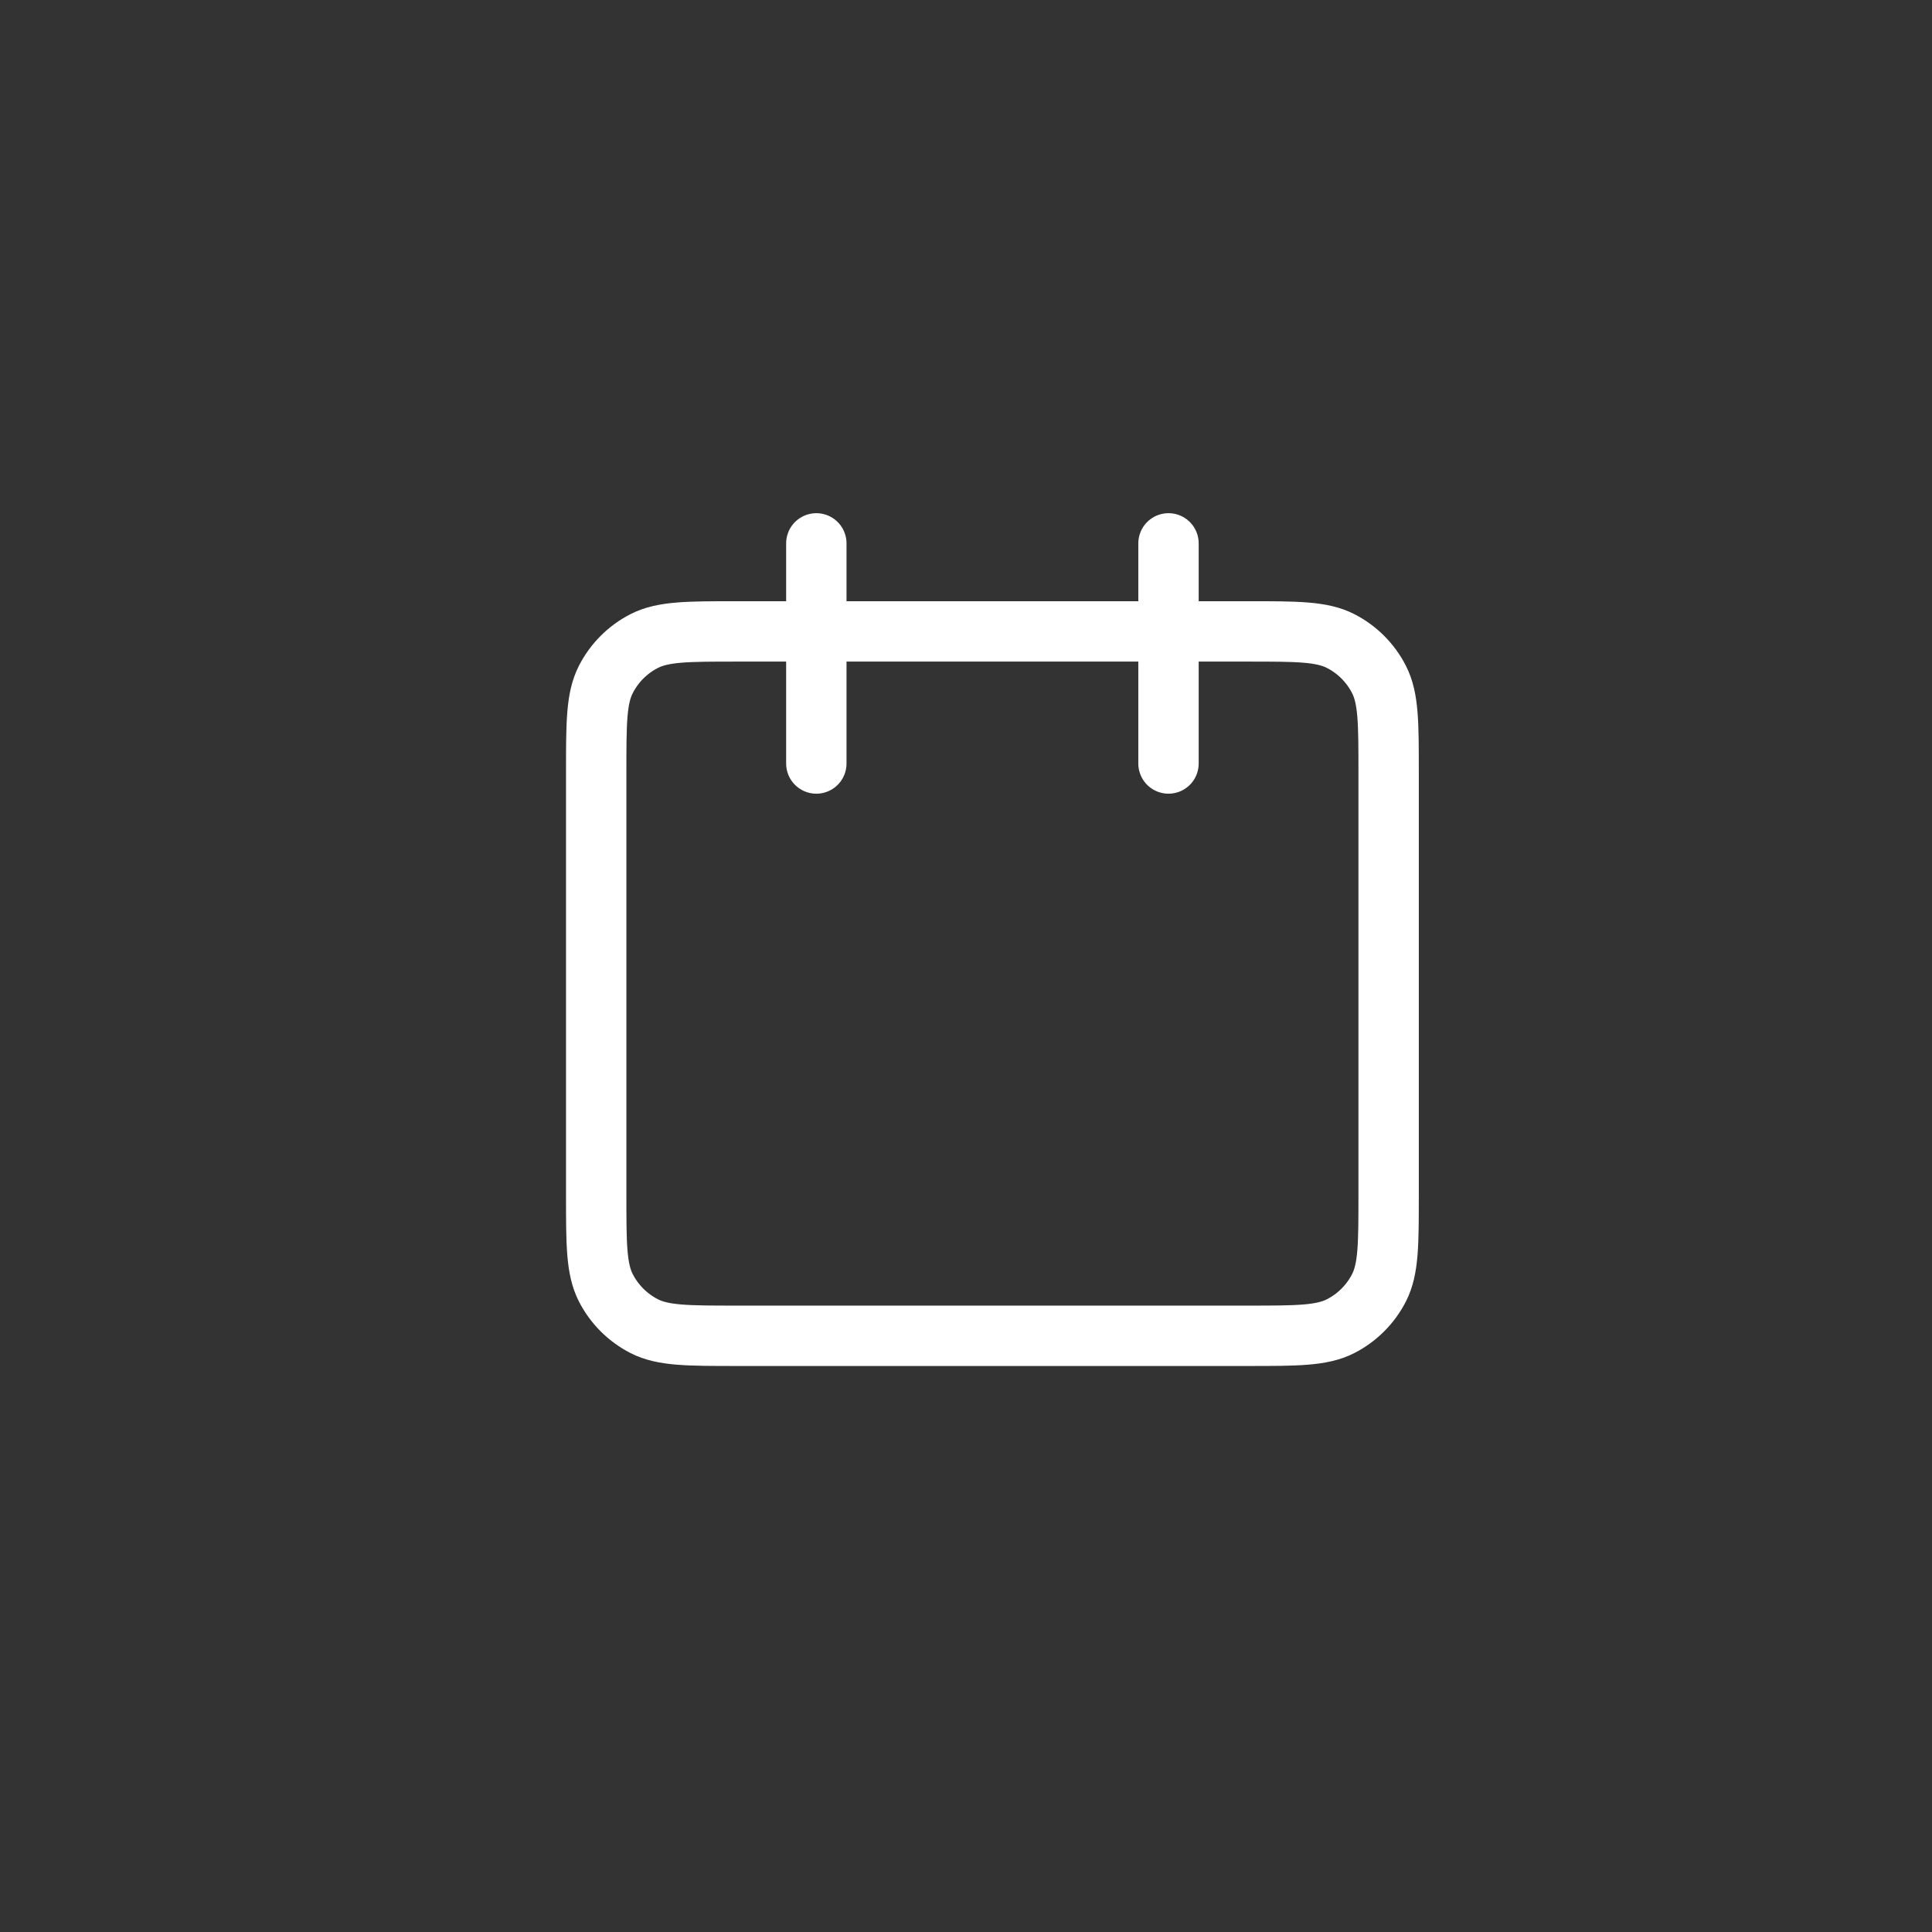 <svg width="32" height="32" viewBox="0 0 32 32" fill="none" xmlns="http://www.w3.org/2000/svg">
<rect x="0" y="0" width="32" height="32" fill="#333333" stroke="none"/>
<path d="M13.521 12.646V9M19.354 12.646V9M12.208 22.125H20.667C21.483 22.125 21.892 22.125 22.204 21.966C22.478 21.826 22.701 21.603 22.841 21.329C23 21.017 23 20.608 23 19.792V12.792C23 11.975 23 11.567 22.841 11.255C22.701 10.98 22.478 10.757 22.204 10.617C21.892 10.458 21.483 10.458 20.667 10.458H12.208C11.392 10.458 10.983 10.458 10.671 10.617C10.397 10.757 10.174 10.98 10.034 11.255C9.875 11.567 9.875 11.975 9.875 12.792V19.792C9.875 20.608 9.875 21.017 10.034 21.329C10.174 21.603 10.397 21.826 10.671 21.966C10.983 22.125 11.392 22.125 12.208 22.125Z" stroke="white" stroke-linecap="round"/>
</svg>

